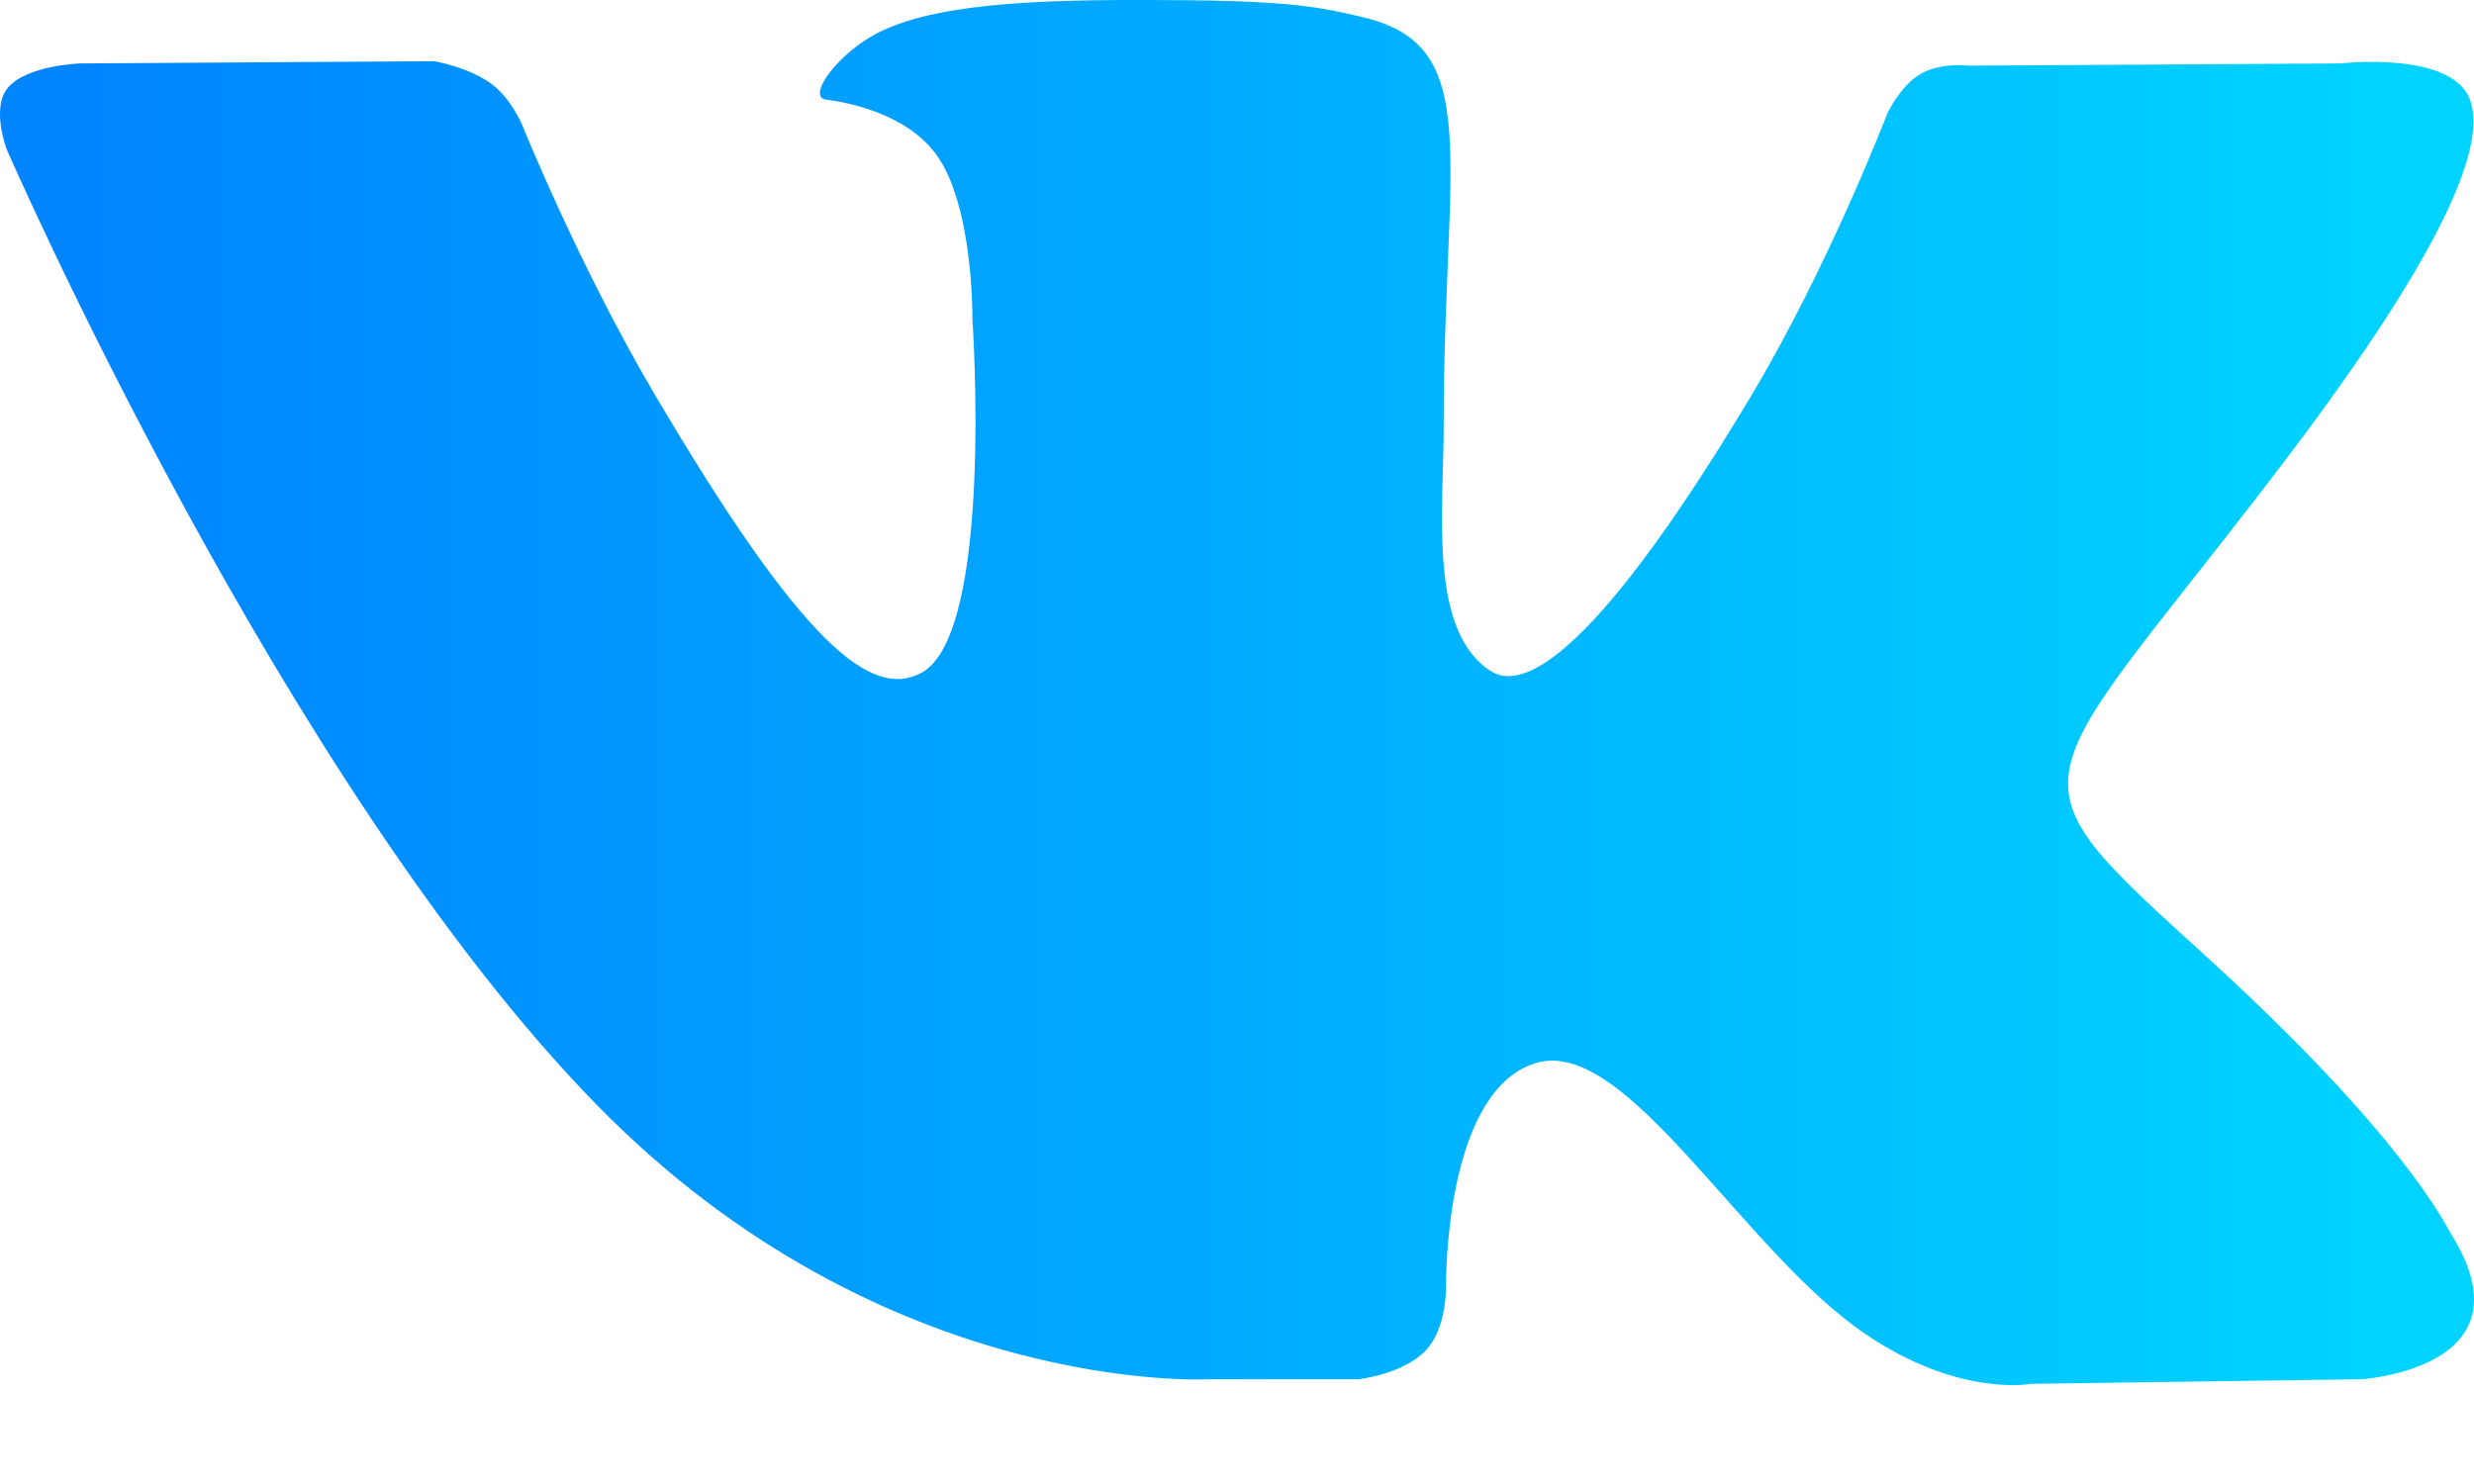 <svg width="20" height="12" viewBox="0 0 20 12" fill="none" xmlns="http://www.w3.org/2000/svg">
<path fill-rule="evenodd" clip-rule="evenodd" d="M10.981 11.153C10.981 11.153 11.342 11.114 11.527 10.919C11.696 10.74 11.69 10.403 11.69 10.403C11.69 10.403 11.668 8.83 12.412 8.597C13.146 8.369 14.088 10.119 15.087 10.792C15.842 11.301 16.416 11.19 16.416 11.19L19.087 11.153C19.087 11.153 20.484 11.069 19.822 9.99C19.767 9.902 19.435 9.192 17.836 7.735C16.16 6.209 16.385 6.456 18.402 3.816C19.631 2.209 20.122 1.228 19.968 0.808C19.823 0.407 18.919 0.513 18.919 0.513L15.912 0.531C15.912 0.531 15.689 0.502 15.524 0.599C15.362 0.694 15.258 0.916 15.258 0.916C15.258 0.916 14.782 2.159 14.147 3.217C12.808 5.449 12.273 5.567 12.054 5.428C11.544 5.105 11.671 4.13 11.671 3.438C11.671 1.275 12.006 0.373 11.021 0.14C10.694 0.062 10.454 0.011 9.617 0.002C8.544 -0.008 7.636 0.006 7.122 0.253C6.779 0.417 6.515 0.784 6.677 0.805C6.875 0.831 7.325 0.924 7.564 1.243C7.872 1.655 7.861 2.579 7.861 2.579C7.861 2.579 8.038 5.125 7.448 5.441C7.043 5.658 6.487 5.215 5.293 3.19C4.681 2.153 4.22 1.007 4.22 1.007C4.22 1.007 4.13 0.793 3.971 0.677C3.778 0.538 3.509 0.495 3.509 0.495L0.652 0.513C0.652 0.513 0.223 0.525 0.065 0.708C-0.075 0.87 0.054 1.207 0.054 1.207C0.054 1.207 2.291 6.345 4.825 8.935C7.148 11.309 9.785 11.153 9.785 11.153H10.981Z" fill="url(#paint0_linear)"/>
<defs>
<linearGradient id="paint0_linear" x1="0.714" y1="5.76" x2="19.143" y2="5.76" gradientUnits="userSpaceOnUse">
<stop stop-color="#0085FF"/>
<stop offset="1" stop-color="#00D3FF"/>
</linearGradient>
</defs>
</svg>
